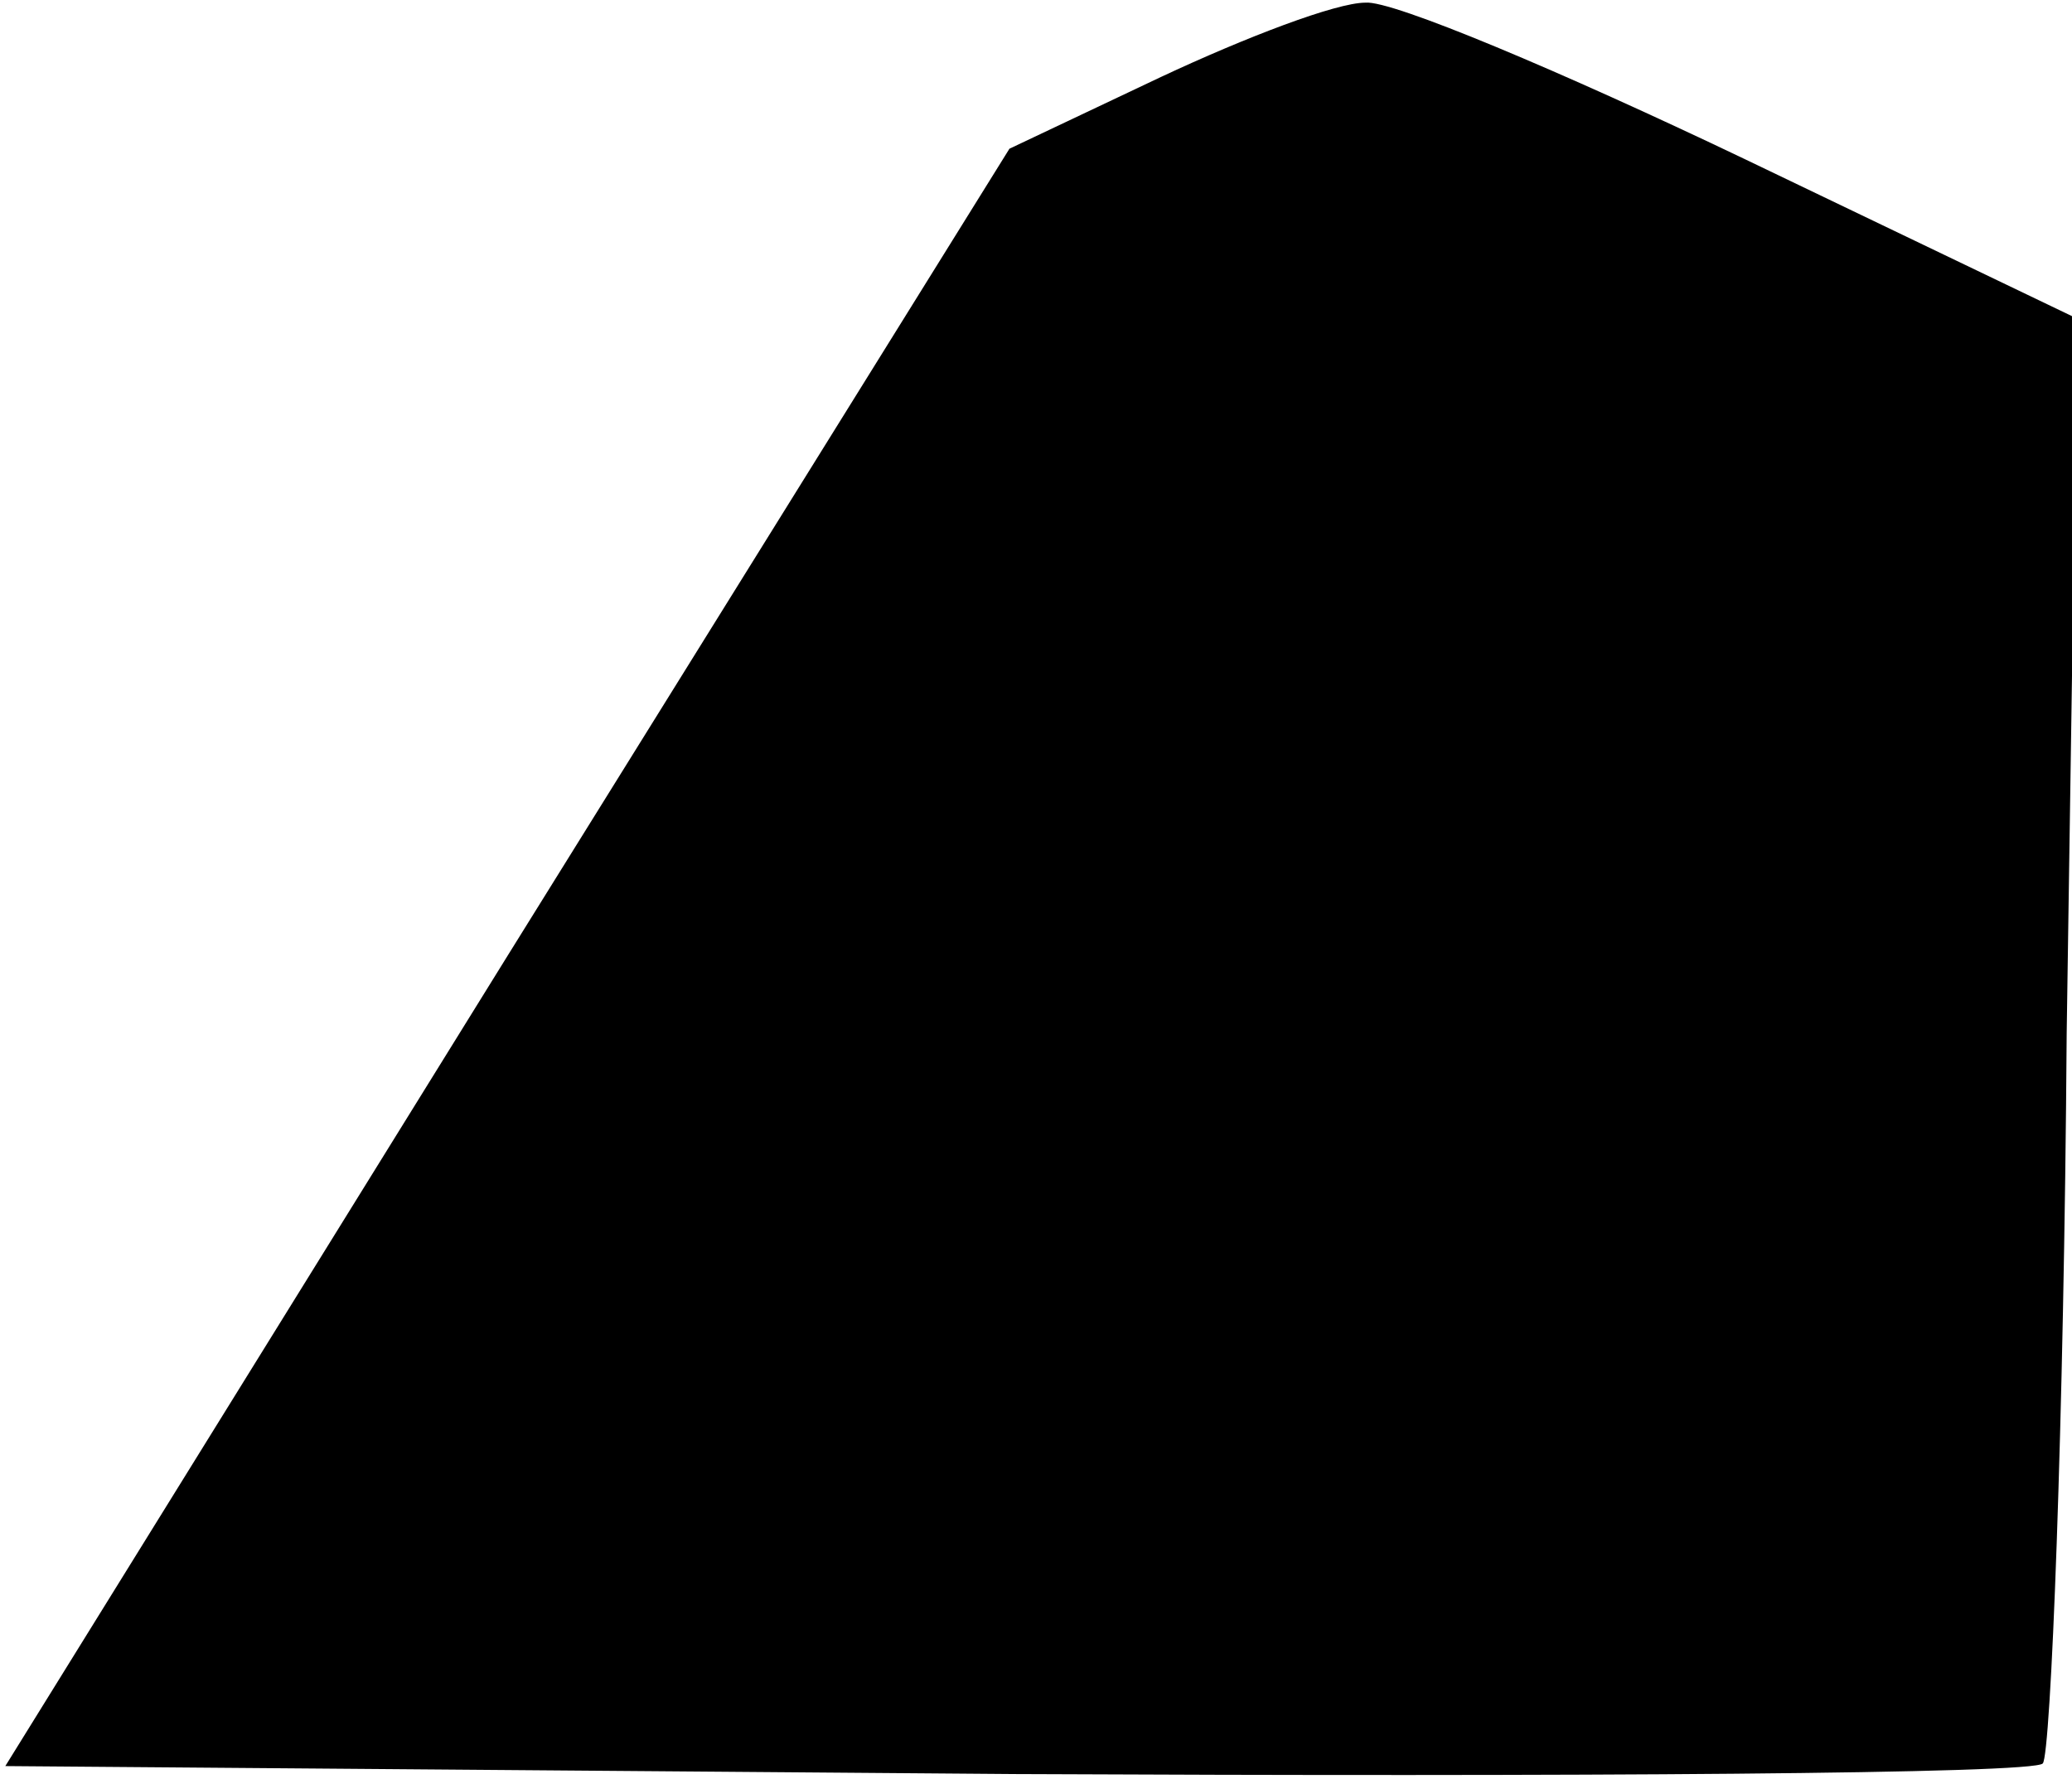 <?xml version="1.0" standalone="no"?>
<!DOCTYPE svg PUBLIC "-//W3C//DTD SVG 20010904//EN"
 "http://www.w3.org/TR/2001/REC-SVG-20010904/DTD/svg10.dtd">
<svg version="1.0" xmlns="http://www.w3.org/2000/svg"
 width="78pt" height="67pt" viewBox="0 0 78 67"
 preserveAspectRatio="xMidYMid meet">
<g transform="translate(0,67) scale(0.1,-0.1)"
fill="#000000" stroke="none">
<path fill="#000000" stroke="none" d="M437 641 l-57 -27 -189 -304 -189 -305
380 -3 c210 -1 384 0 387 4 3 3 8 127 9 275 l4 269 -125 60 c-69 33 -133 60
-143 59 -11 0 -45 -13 -77 -28z"/>
</g>
</svg>
